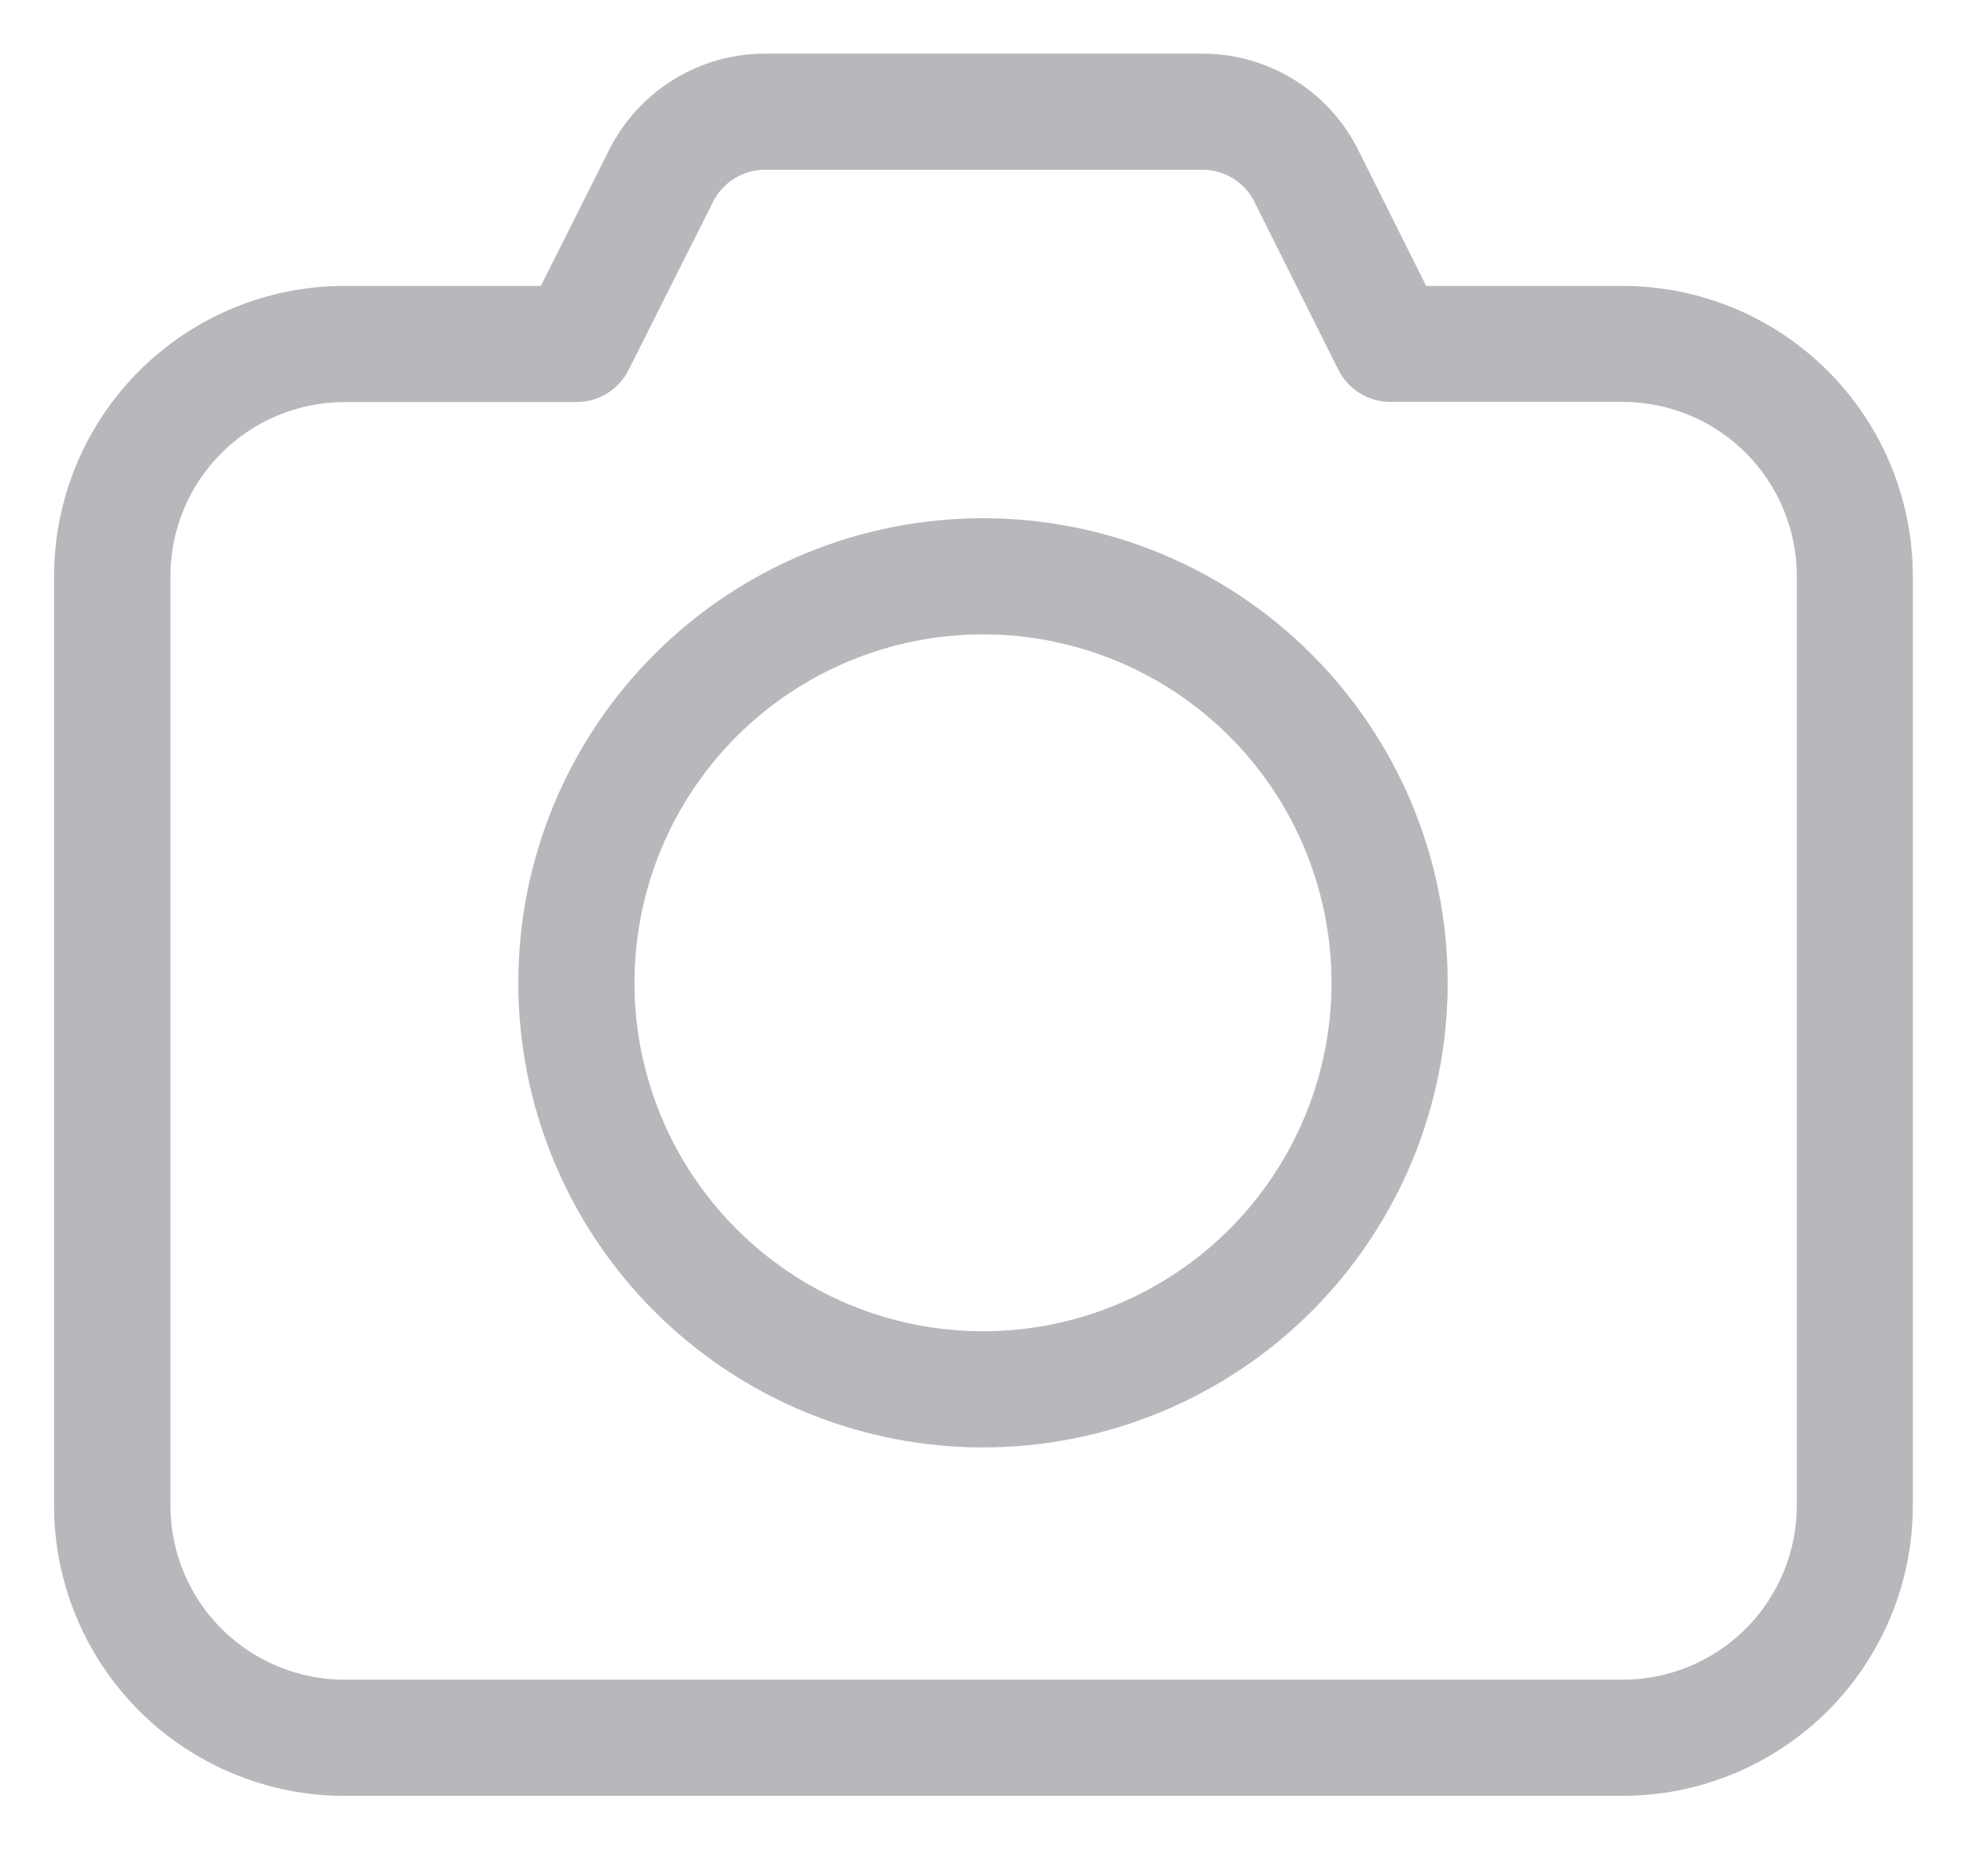 <svg width="22" height="21" viewBox="0 0 22 21" fill="none" xmlns="http://www.w3.org/2000/svg">
<path d="M11 5.8C9.621 5.8 8.299 6.347 7.323 7.323C6.348 8.298 5.8 9.62 5.8 11C5.8 12.379 6.348 13.701 7.323 14.677C8.299 15.652 9.621 16.2 11 16.2C12.379 16.2 13.702 15.652 14.677 14.677C15.652 13.701 16.2 12.379 16.2 11C16.2 9.62 15.652 8.298 14.677 7.323C13.702 6.347 12.379 5.8 11 5.8ZM7.1 11C7.1 9.965 7.511 8.973 8.243 8.242C8.974 7.511 9.966 7.1 11 7.1C12.035 7.1 13.027 7.511 13.758 8.242C14.489 8.973 14.9 9.965 14.9 11C14.9 12.034 14.489 13.026 13.758 13.757C13.027 14.489 12.035 14.9 11 14.9C9.966 14.9 8.974 14.489 8.243 13.757C7.511 13.026 7.1 12.034 7.1 11ZM8.561 0.6C8.2 0.6 7.846 0.7 7.538 0.89C7.231 1.079 6.982 1.351 6.819 1.673L6.052 3.2H3.855C2.994 3.2 2.167 3.542 1.557 4.152C0.948 4.761 0.605 5.588 0.605 6.45V16.85C0.605 17.712 0.948 18.538 1.557 19.148C2.167 19.757 2.994 20.1 3.855 20.1H18.155C19.017 20.1 19.844 19.757 20.454 19.148C21.063 18.538 21.405 17.712 21.405 16.85V6.45C21.405 5.588 21.063 4.761 20.454 4.152C19.844 3.542 19.017 3.2 18.155 3.2H15.959L15.199 1.679C15.037 1.354 14.789 1.082 14.48 0.891C14.172 0.701 13.817 0.6 13.455 0.6H8.561ZM7.98 2.257C8.035 2.15 8.118 2.059 8.22 1.996C8.323 1.933 8.441 1.899 8.561 1.9H13.455C13.575 1.899 13.694 1.933 13.797 1.996C13.9 2.06 13.983 2.15 14.037 2.258L14.977 4.14C15.031 4.247 15.114 4.338 15.217 4.401C15.319 4.465 15.438 4.498 15.558 4.498H18.157C18.674 4.498 19.17 4.704 19.536 5.069C19.901 5.435 20.107 5.931 20.107 6.448V16.85C20.107 17.367 19.901 17.863 19.536 18.229C19.17 18.594 18.674 18.8 18.157 18.8H3.857C3.34 18.8 2.844 18.594 2.478 18.229C2.112 17.863 1.907 17.367 1.907 16.85V6.45C1.907 5.932 2.112 5.436 2.478 5.071C2.844 4.705 3.34 4.5 3.857 4.5H6.454C6.575 4.499 6.693 4.466 6.795 4.402C6.897 4.339 6.98 4.248 7.034 4.141L7.98 2.257Z" fill="#B8B8BC"/>
</svg>

